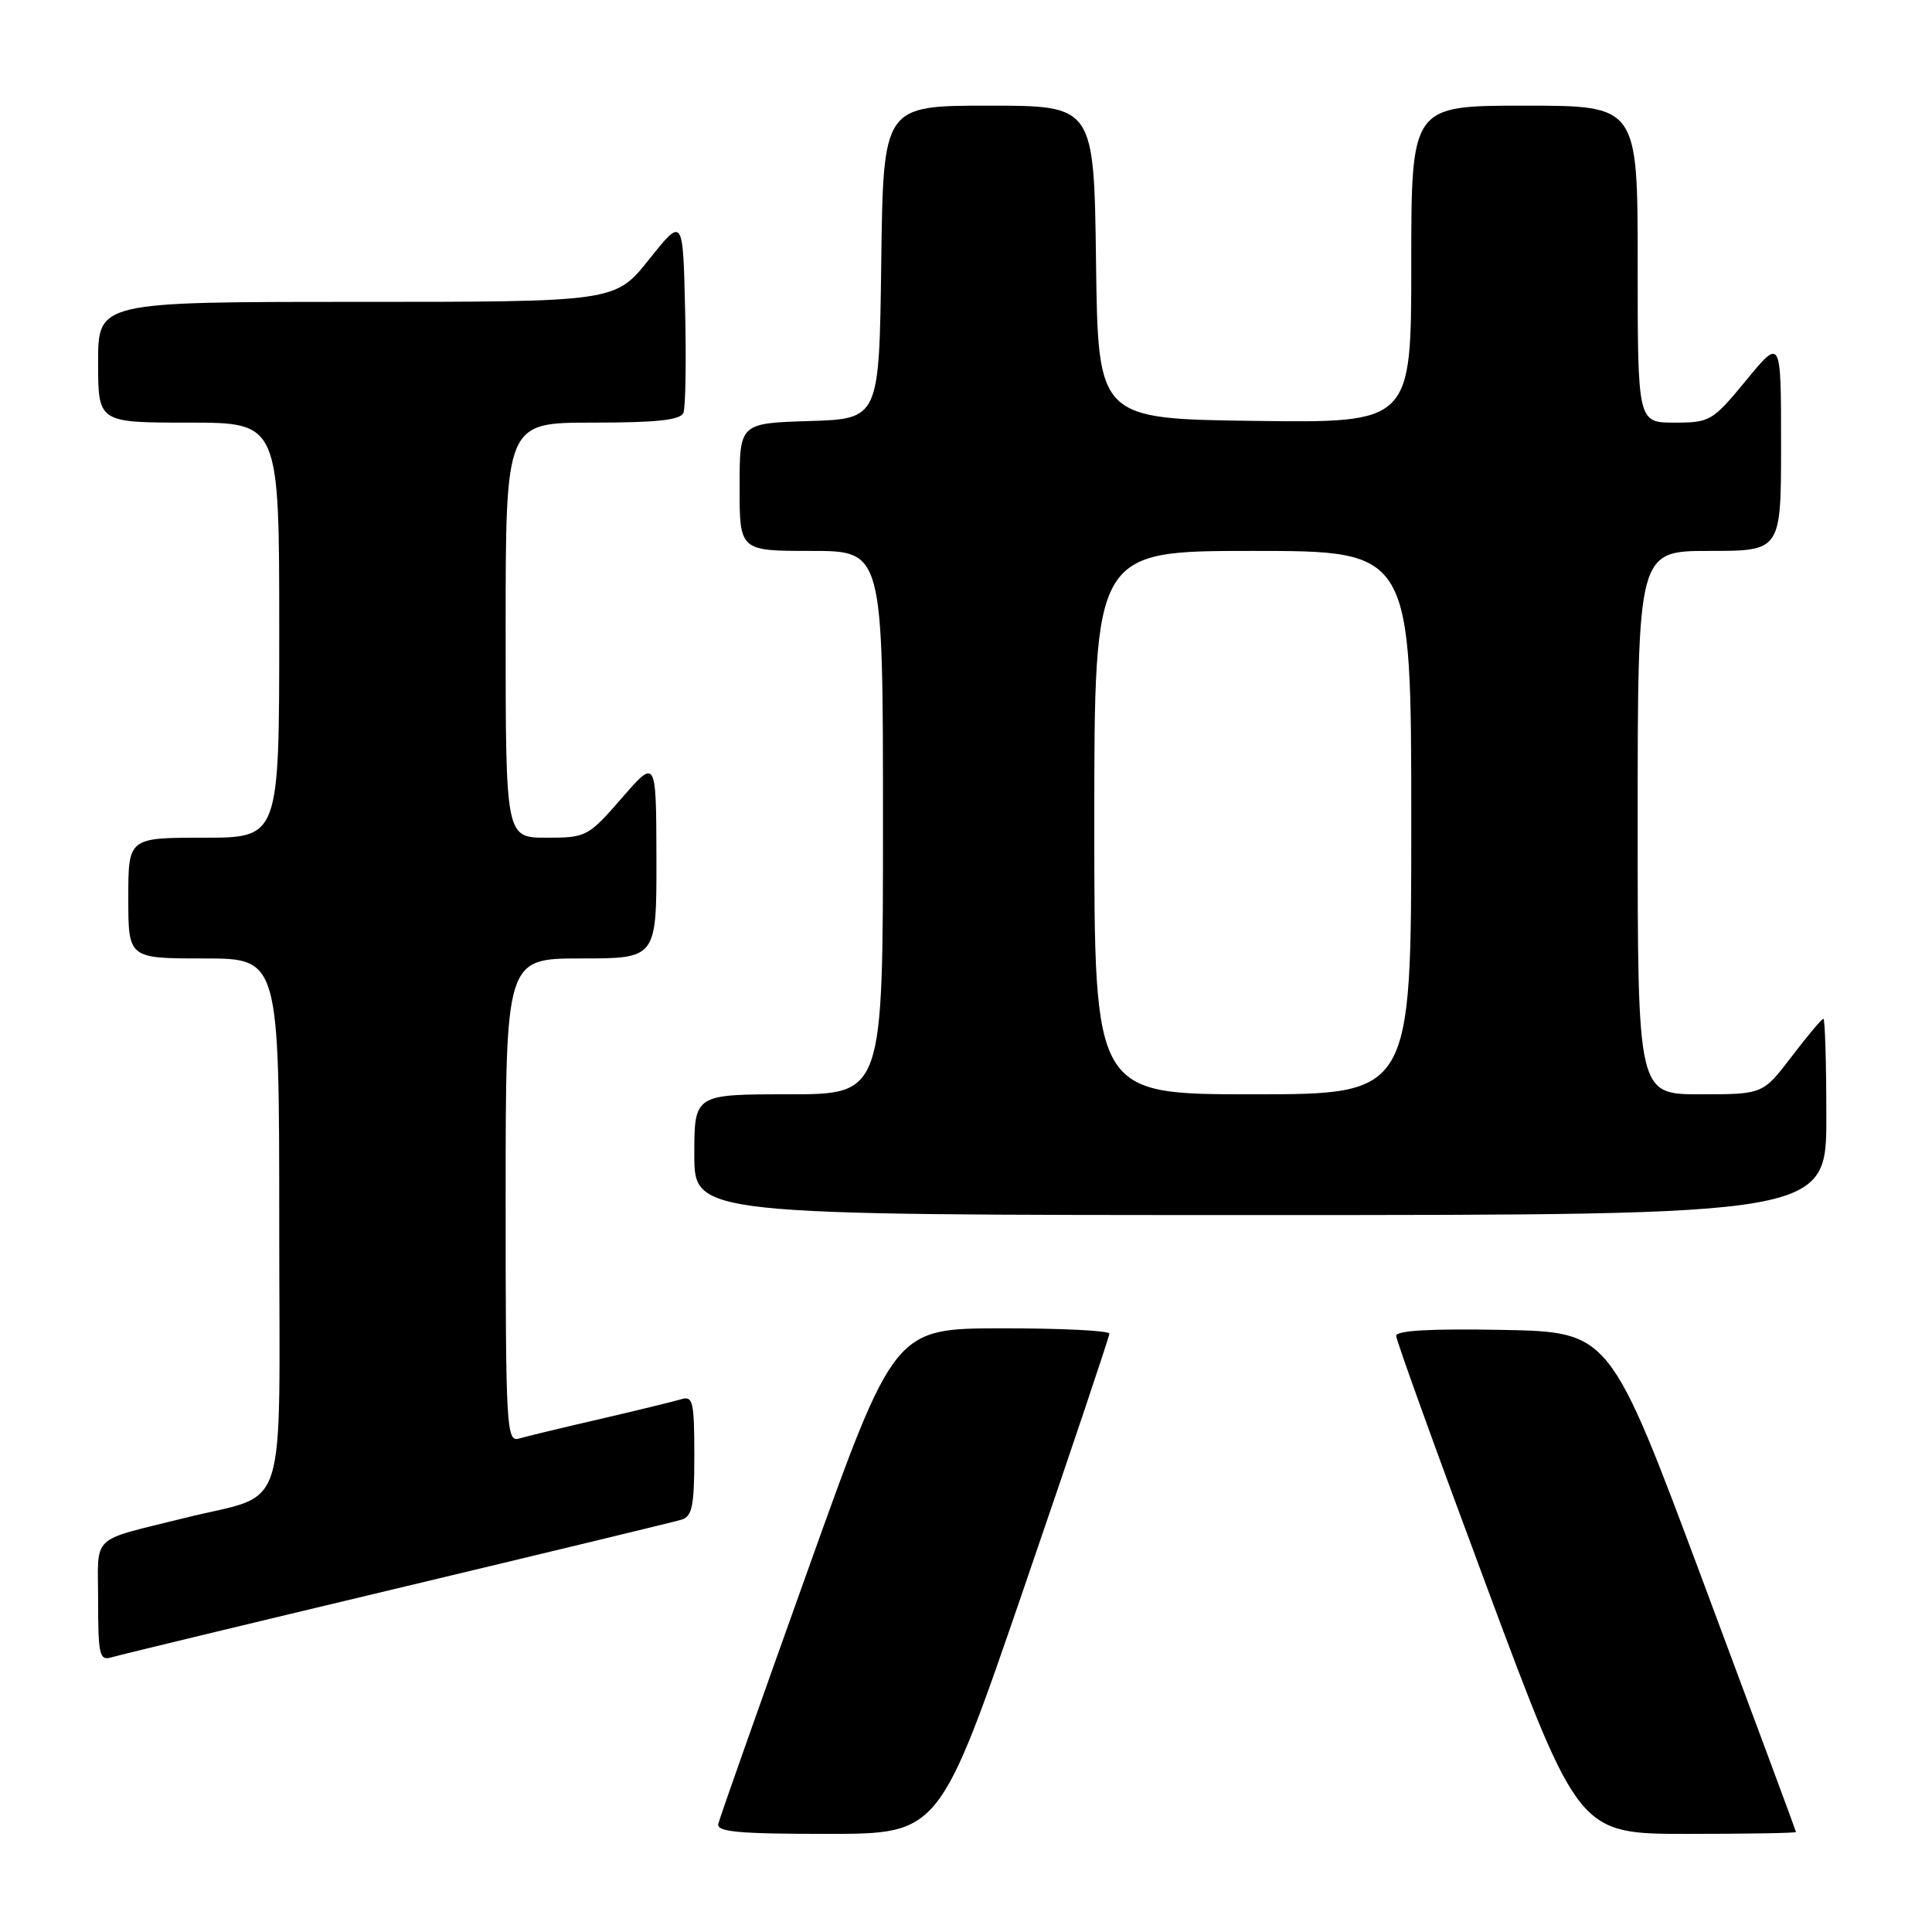 <?xml version="1.0" encoding="UTF-8" standalone="no"?>
<!DOCTYPE svg PUBLIC "-//W3C//DTD SVG 1.1//EN" "http://www.w3.org/Graphics/SVG/1.1/DTD/svg11.dtd" >
<svg xmlns="http://www.w3.org/2000/svg" xmlns:xlink="http://www.w3.org/1999/xlink" version="1.1" viewBox="0 0 256 256">
 <g >
 <path fill="currentColor"
d=" M 135.75 210.20 C 141.94 192.17 147.00 177.09 147.00 176.71 C 147.00 176.32 140.59 176.00 132.75 176.01 C 118.50 176.02 118.50 176.02 107.00 208.17 C 100.67 225.85 95.35 240.92 95.18 241.66 C 94.92 242.73 97.78 243.00 109.68 243.00 C 124.50 242.99 124.50 242.99 135.75 210.20 Z  M 237.98 242.75 C 237.97 242.61 232.41 227.65 225.64 209.50 C 213.32 176.50 213.32 176.50 199.16 176.22 C 189.64 176.04 185.00 176.29 185.00 177.01 C 185.00 177.59 190.45 192.68 197.11 210.54 C 209.21 243.00 209.21 243.00 223.61 243.00 C 231.52 243.00 237.99 242.89 237.98 242.75 Z  M 52.50 210.50 C 72.30 205.77 89.29 201.67 90.25 201.38 C 91.73 200.95 92.00 199.62 92.00 192.87 C 92.00 185.71 91.82 184.92 90.25 185.41 C 89.29 185.70 84.45 186.88 79.50 188.03 C 74.55 189.17 69.71 190.34 68.75 190.62 C 67.11 191.10 67.00 189.14 67.00 159.07 C 67.00 127.00 67.00 127.00 77.00 127.00 C 87.00 127.00 87.00 127.00 86.98 113.75 C 86.95 100.50 86.95 100.50 82.39 105.75 C 77.93 110.87 77.69 111.00 72.41 111.00 C 67.00 111.00 67.00 111.00 67.00 83.50 C 67.00 56.00 67.00 56.00 78.53 56.00 C 87.10 56.00 90.19 55.66 90.56 54.69 C 90.84 53.98 90.94 47.84 90.78 41.06 C 90.50 28.74 90.50 28.74 86.01 34.37 C 81.52 40.00 81.52 40.00 47.26 40.00 C 13.00 40.00 13.00 40.00 13.00 48.00 C 13.00 56.00 13.00 56.00 25.00 56.00 C 37.00 56.00 37.00 56.00 37.00 83.50 C 37.00 111.00 37.00 111.00 27.00 111.00 C 17.00 111.00 17.00 111.00 17.00 119.00 C 17.00 127.00 17.00 127.00 27.00 127.00 C 37.00 127.00 37.00 127.00 37.00 162.46 C 37.00 202.05 38.42 197.65 24.50 201.13 C 11.75 204.32 13.00 203.13 13.00 212.11 C 13.00 219.28 13.19 220.08 14.75 219.61 C 15.71 219.32 32.70 215.22 52.50 210.50 Z  M 242.00 148.00 C 242.00 140.85 241.82 135.00 241.61 135.00 C 241.39 135.00 239.50 137.25 237.40 140.00 C 233.59 145.00 233.59 145.00 225.29 145.00 C 217.00 145.00 217.00 145.00 217.00 109.00 C 217.00 73.00 217.00 73.00 226.50 73.00 C 236.00 73.00 236.00 73.00 236.00 58.89 C 236.00 44.77 236.00 44.77 231.38 50.39 C 226.91 55.81 226.59 56.00 221.88 56.00 C 217.00 56.00 217.00 56.00 217.00 35.00 C 217.00 14.00 217.00 14.00 202.00 14.00 C 187.00 14.00 187.00 14.00 187.00 35.02 C 187.00 56.04 187.00 56.04 166.25 55.77 C 145.50 55.50 145.50 55.50 145.23 34.75 C 144.96 14.00 144.96 14.00 131.00 14.00 C 117.04 14.00 117.04 14.00 116.77 34.75 C 116.50 55.50 116.50 55.50 107.25 55.79 C 98.00 56.08 98.00 56.08 98.00 64.54 C 98.00 73.00 98.00 73.00 107.50 73.00 C 117.00 73.00 117.00 73.00 117.00 109.00 C 117.00 145.00 117.00 145.00 104.50 145.00 C 92.00 145.00 92.00 145.00 92.00 153.00 C 92.00 161.00 92.00 161.00 167.00 161.00 C 242.00 161.00 242.00 161.00 242.00 148.00 Z  M 145.00 109.00 C 145.00 73.00 145.00 73.00 166.00 73.00 C 187.00 73.00 187.00 73.00 187.00 109.00 C 187.00 145.00 187.00 145.00 166.00 145.00 C 145.00 145.00 145.00 145.00 145.00 109.00 Z "/>
</g>
</svg>